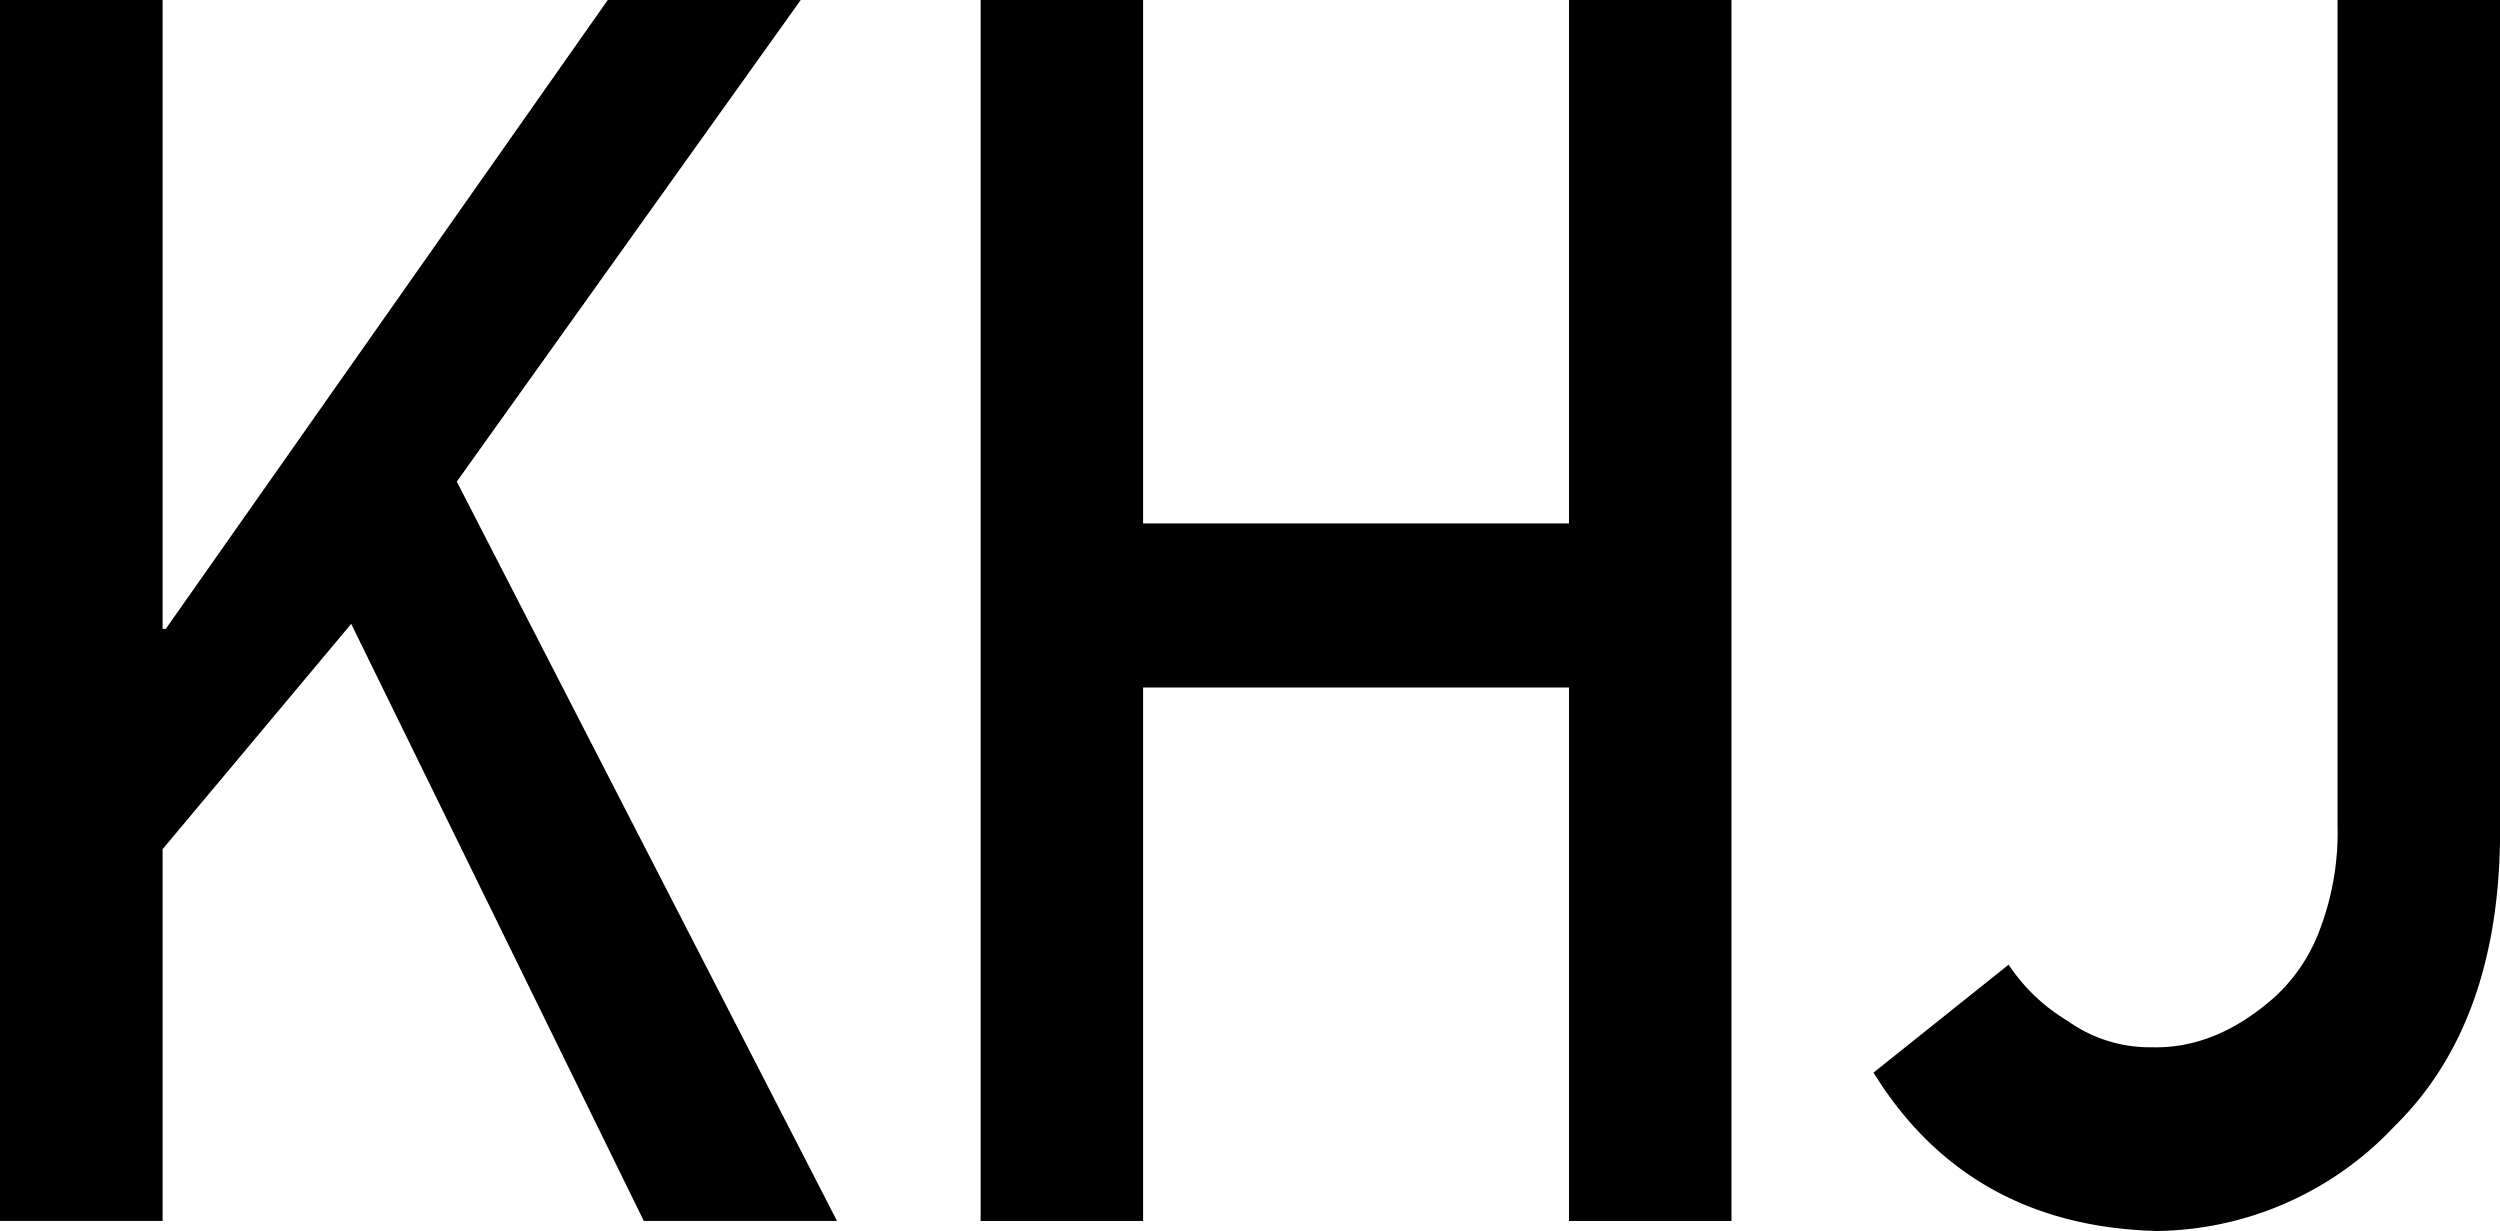 <svg id="Layer_1" data-name="Layer 1" xmlns="http://www.w3.org/2000/svg" viewBox="0 0 189.42 93.27"><path d="M4.58,3.73H16.9V51.38h.24L50.63,3.73H65.25L39.19,40.22,68,96.24H53.36L31.19,51,16.9,68.07V96.24H4.58Z" transform="translate(-4.58 -3.73)"/><path d="M123.46,55.82H91.19V96.24H78.88V3.73H91.19V43.39h32.27V3.73h12.31V96.24H123.46Z" transform="translate(-4.58 -3.73)"/><path d="M156.77,76.82a13.91,13.91,0,0,0,4.47,4.26,10.69,10.69,0,0,0,6.41,2q4.9.12,9.36-3.88a13.13,13.13,0,0,0,3.4-5.2,20.74,20.74,0,0,0,1.28-7.81V3.73H194V67.5q-.23,13.95-8,21.57A25.08,25.08,0,0,1,168,97q-14.27-.37-21.47-12Z" transform="translate(-4.58 -3.73)"/></svg>